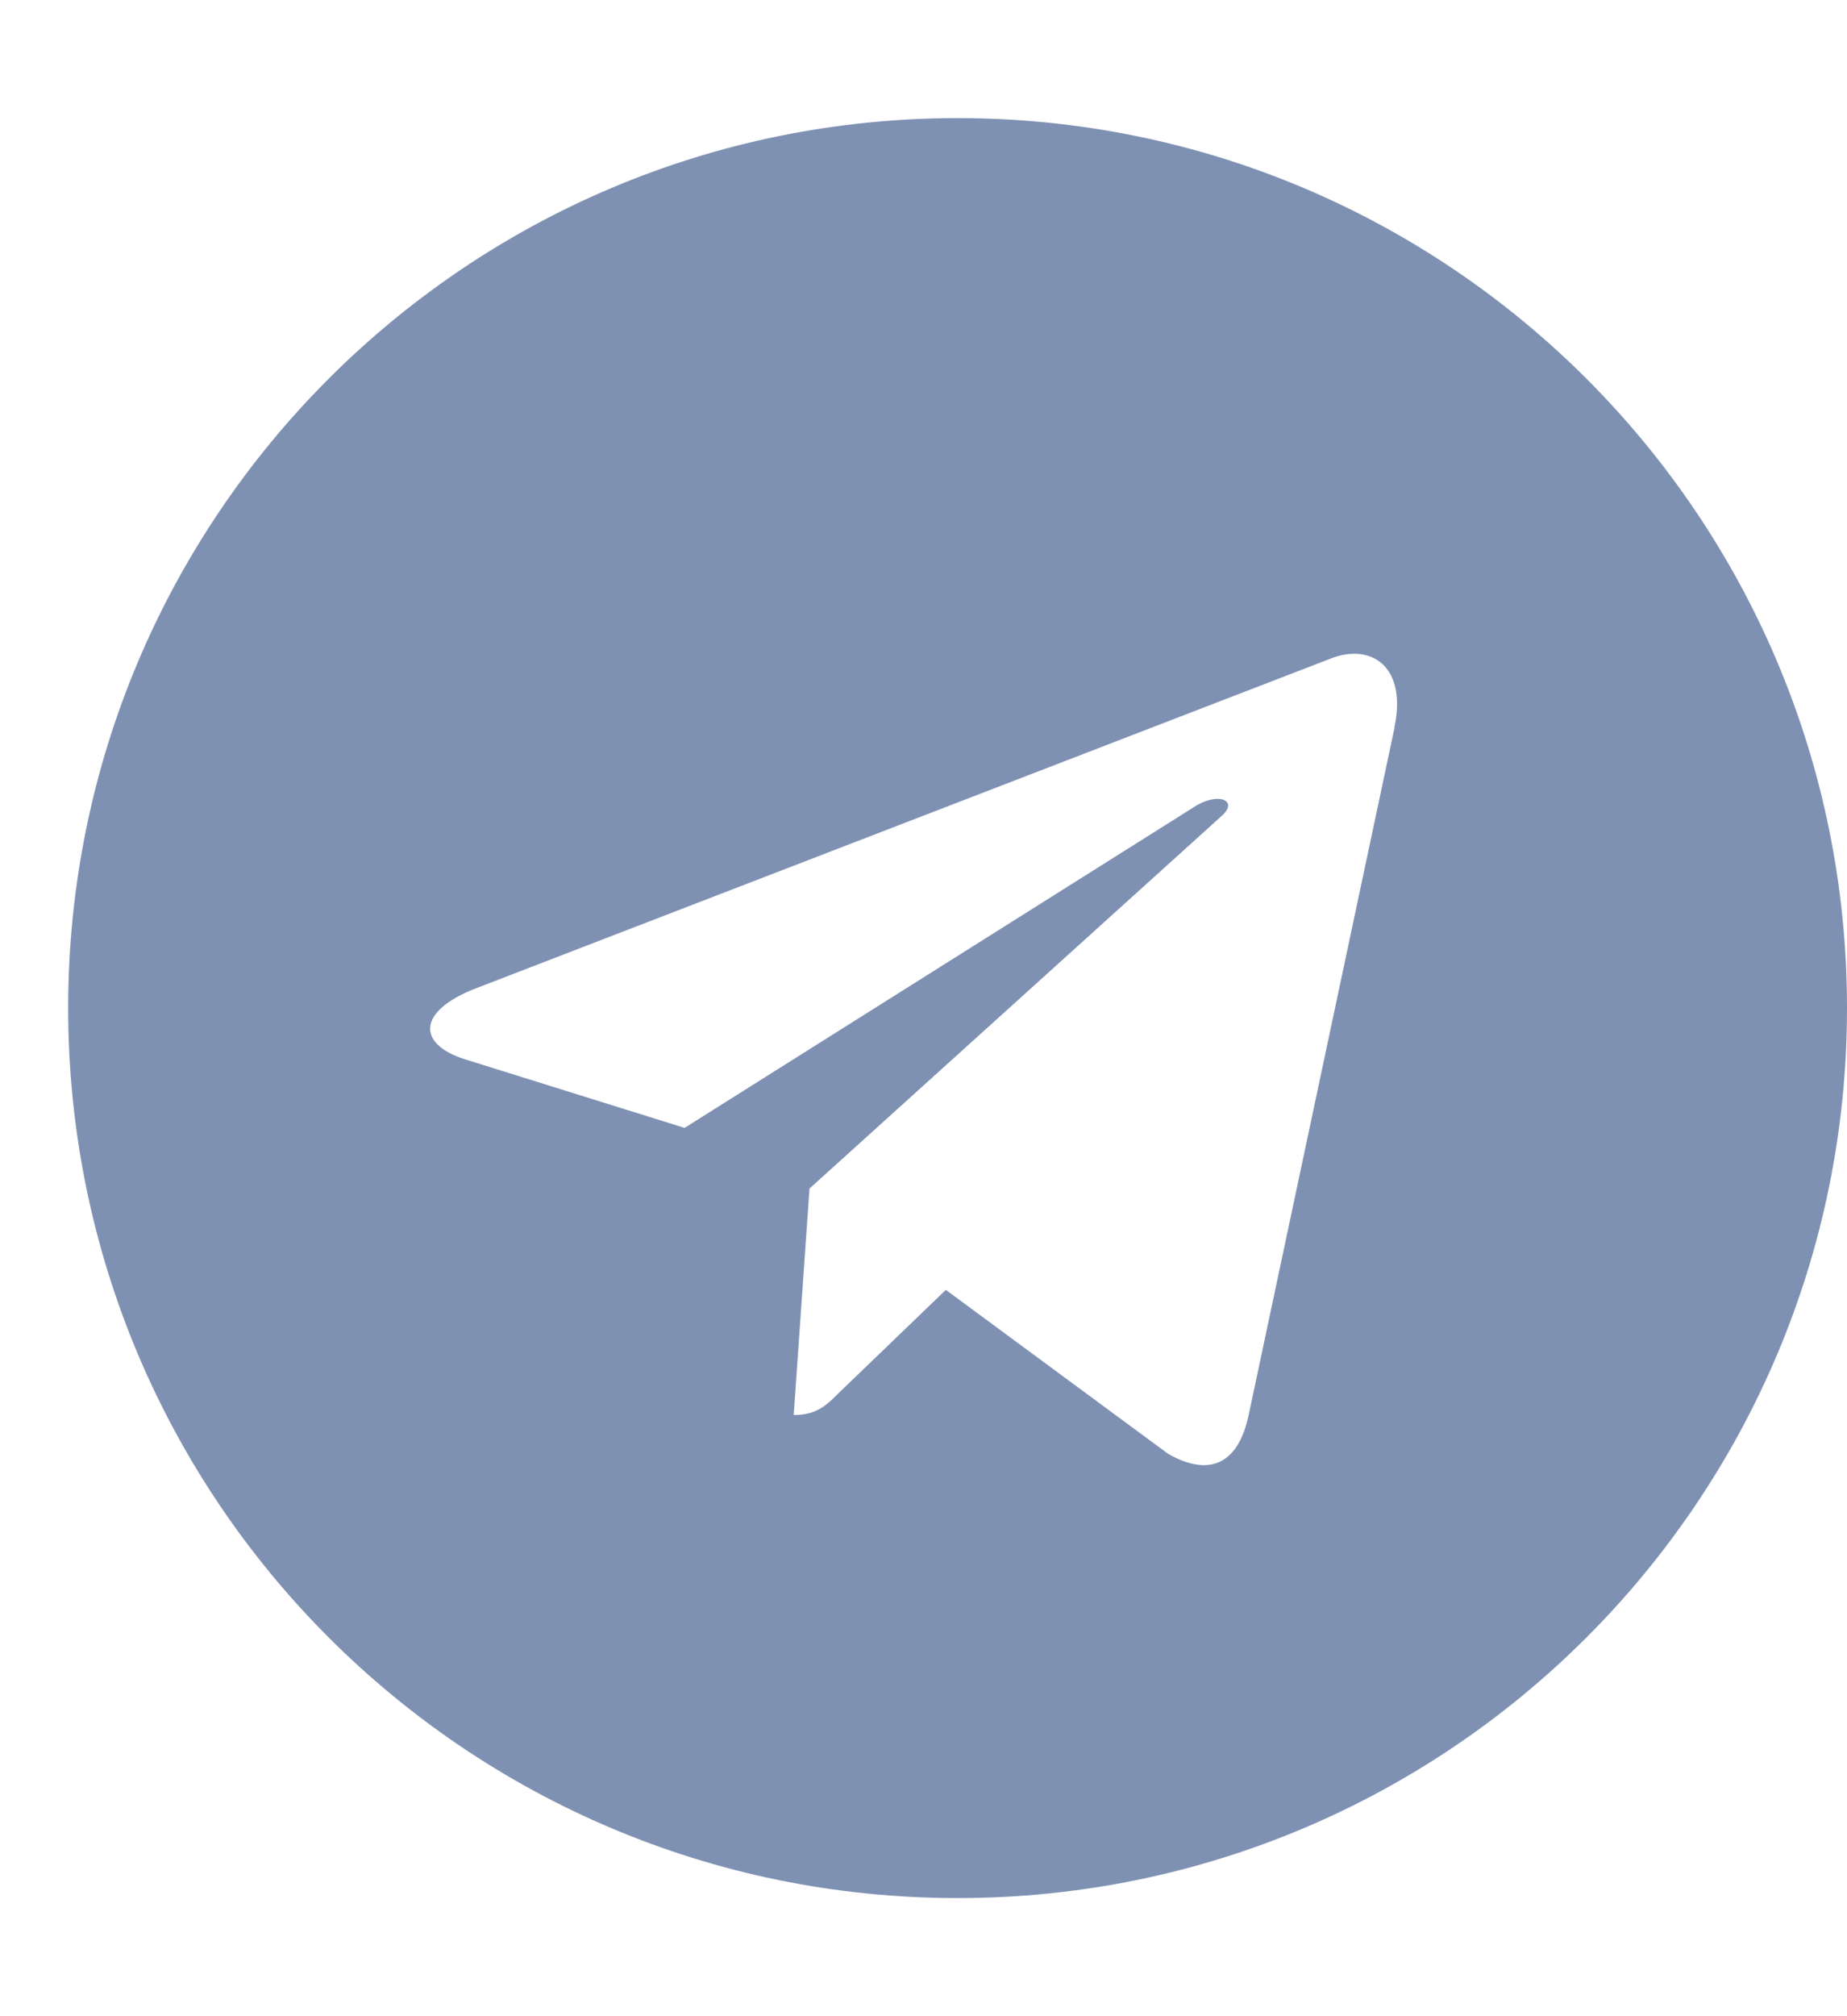<svg width="11" height="12" viewBox="0 0 11 12" fill="none" xmlns="http://www.w3.org/2000/svg">
<path d="M5.703 0.703C2.777 0.703 0.406 3.074 0.406 6C0.406 8.926 2.777 11.297 5.703 11.297C8.629 11.297 11 8.926 11 6C11 3.074 8.629 0.703 5.703 0.703ZM8.305 4.332L7.435 8.429C7.371 8.719 7.198 8.79 6.957 8.653L5.633 7.677L4.994 8.292C4.924 8.362 4.864 8.422 4.727 8.422L4.821 7.074L7.275 4.857C7.382 4.763 7.252 4.71 7.11 4.804L4.077 6.713L2.77 6.305C2.486 6.216 2.48 6.021 2.83 5.884L7.937 3.915C8.174 3.83 8.381 3.973 8.304 4.332L8.305 4.332Z" fill="#002568" fill-opacity="0.5"/>
</svg>
